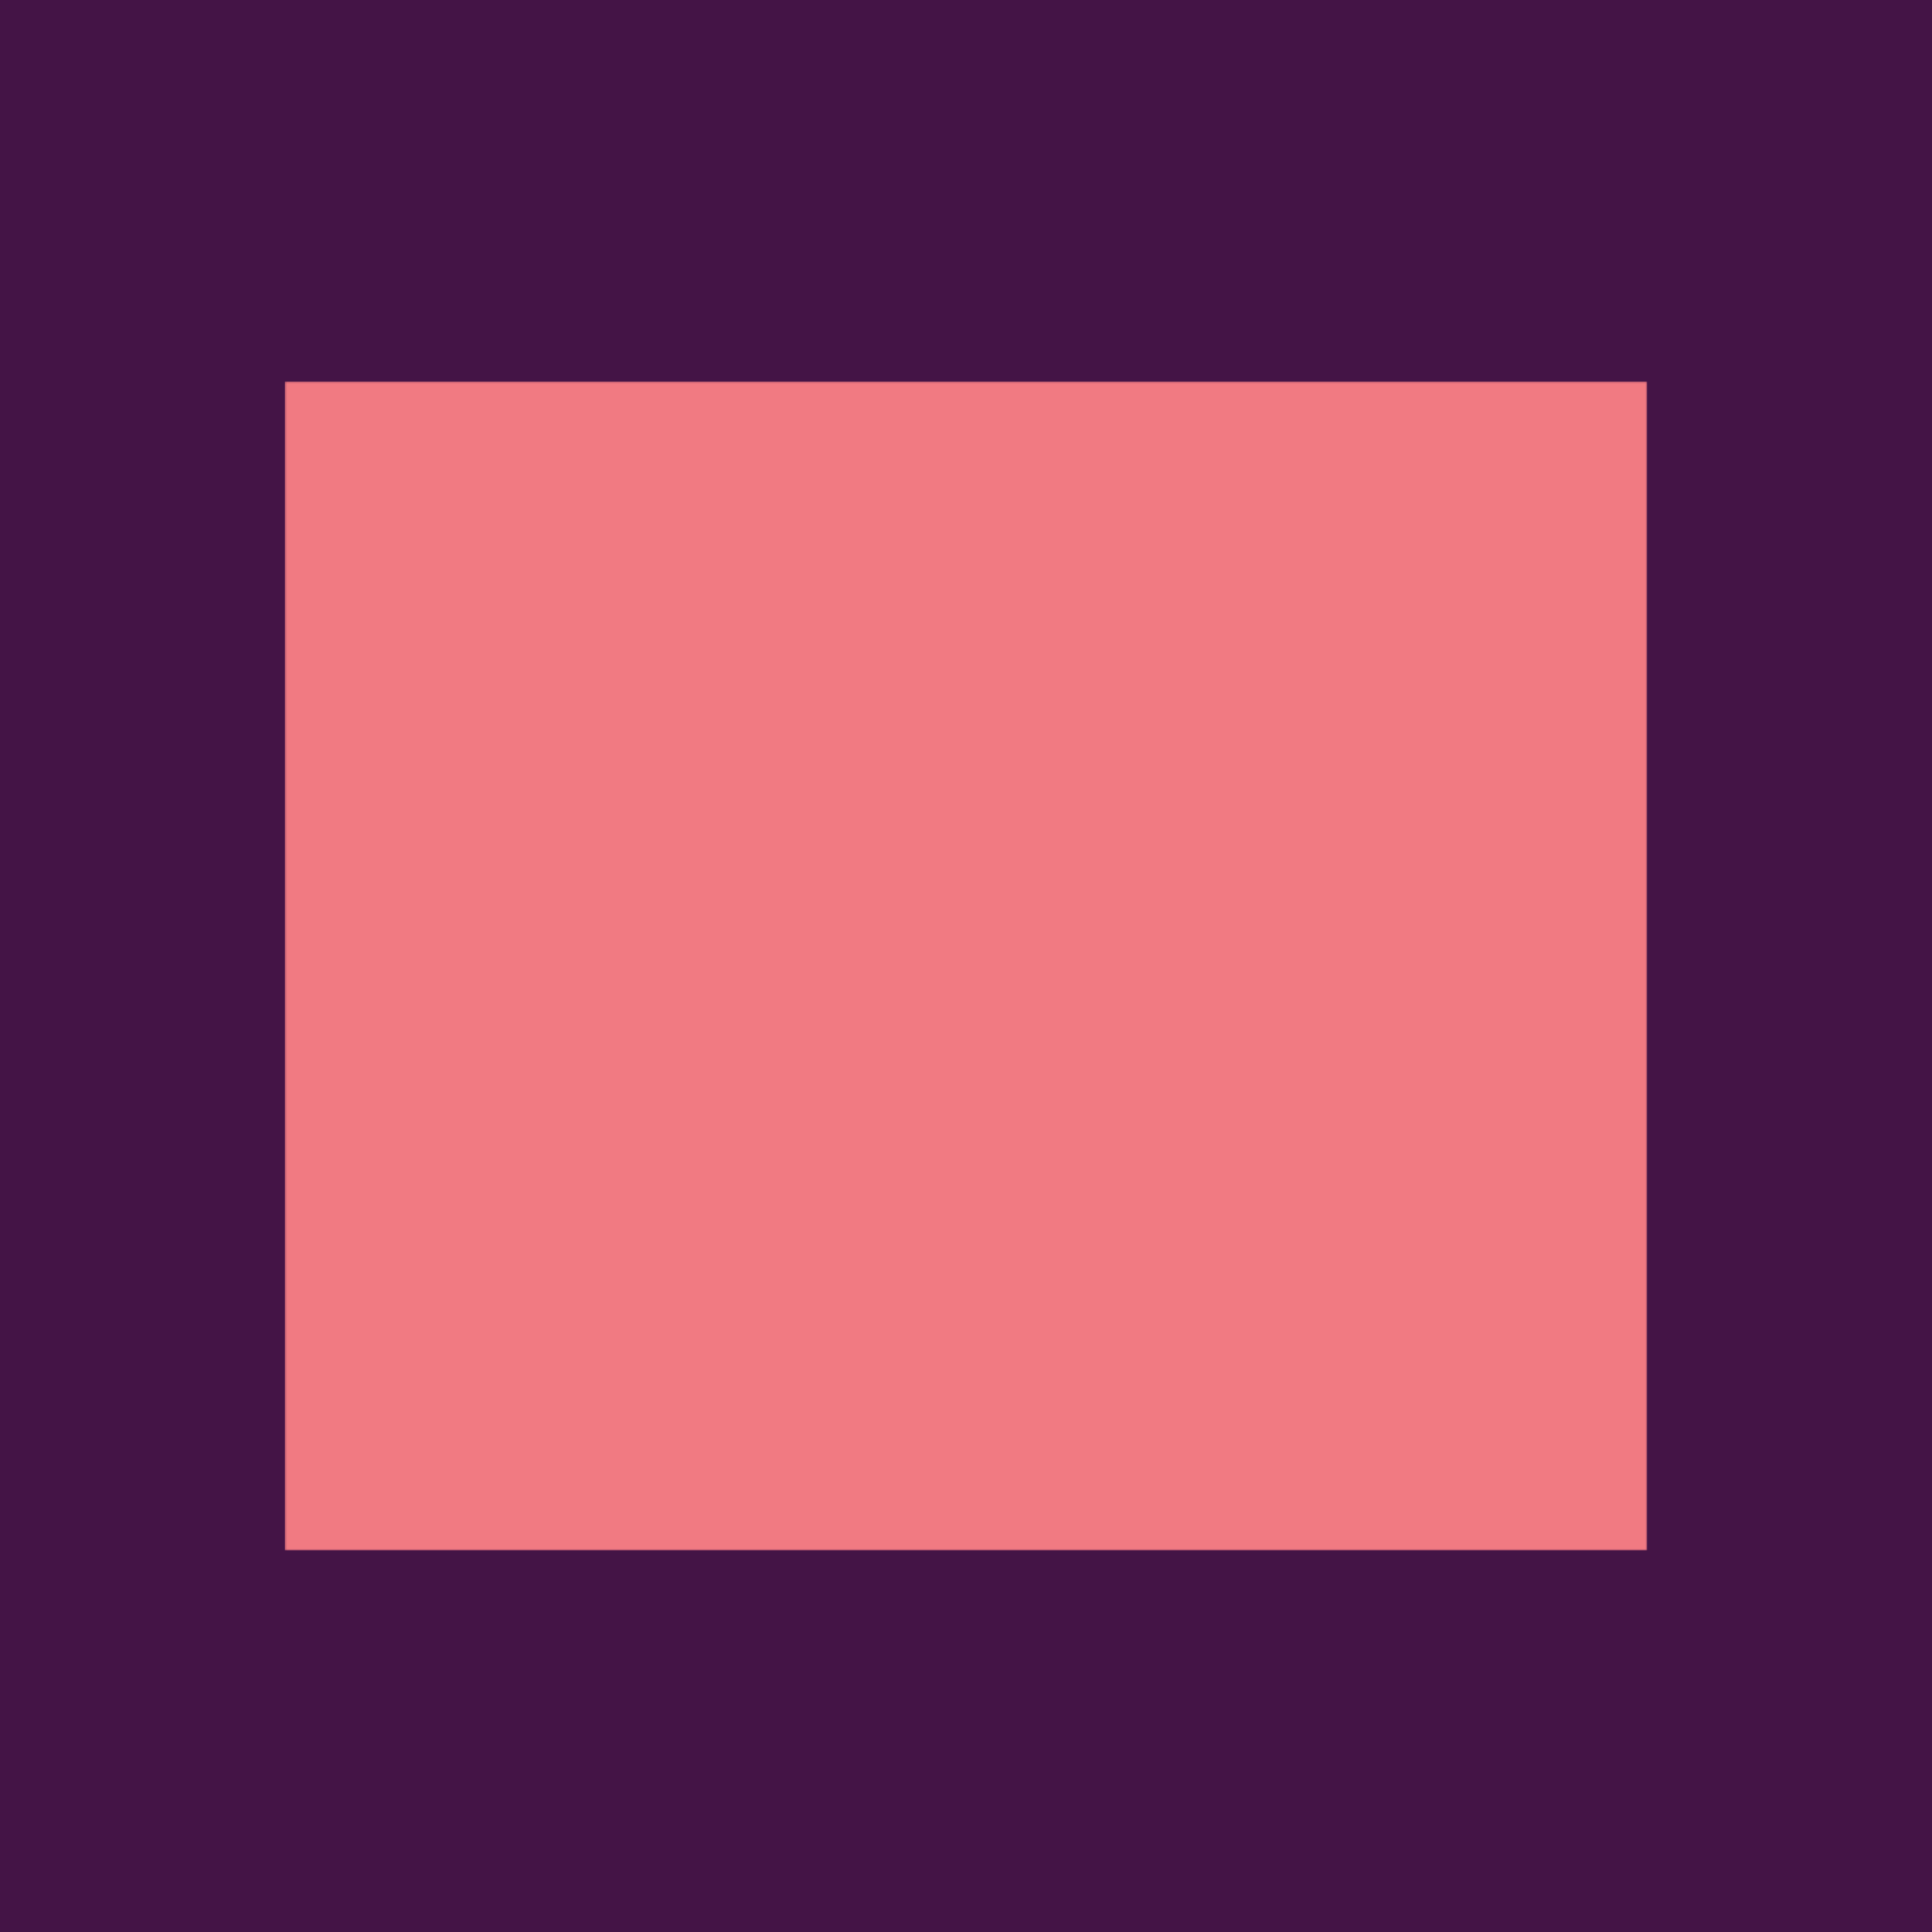 <?xml version="1.0" encoding="UTF-8"?>
<!-- My Brand New Logo (1.0.87), id: XvvZ4Jq442TQyMo4MPvW (1.0.7), date: 2021-08-14 00:28 -->
<svg version="1.1" preserveAspectRatio="xMidYMid meet" xmlns="http://www.w3.org/2000/svg" xmlns:xlink="http://www.w3.org/1999/xlink" viewBox="0 0 1000 1000" width="1000" height="1000">
	<defs>
		<g id="def-1" transform="matrix(7.978, 0, 0, 7.978, 147.44, 197.438)" fill="#fff" stroke="none" stroke-width="1">
			<g transform="translate(-5.808, -12.075)">
				<g></g>
				<g transform="matrix(-1, 0, 0, 1, 100, 0)">
					<g>
						<path d=" M86.956,81.433 c-0.004,0 -0.008,0 -0.011,0 c-0.271,0 -0.494,0.217 -0.5,0.49 c-0.004,0.184 -0.145,4.5 -4.593,4.5 c-4.419,0 -4.488 -4.307 -4.489 -4.49 c-0.001 -0.274 -0.223 -0.496 -0.496 -0.499 c-0.001,0 -0.003,0 -0.004,0 c-0.271,0 -0.494,0.217 -0.5,0.489 c-0.004,0.184 -0.145,4.5 -4.593,4.5 c-4.419,0 -4.488 -4.307 -4.489 -4.49 c-0.001 -0.273 -0.222 -0.495 -0.495 -0.498 c-0.002,0 -0.003,0 -0.005,0 c-0.271,0 -0.493,0.216 -0.5,0.487 c-0.005,0.184 -0.162,4.501 -4.489,4.501 s-4.484 -4.317 -4.489 -4.5 c-0.007 -0.271 -0.229 -0.488 -0.5 -0.488 c-0.002,0 -0.004,0 -0.006,0 c-0.274,0.003 -0.494,0.226 -0.494,0.5 c0,0.182 -0.051,4.463 -4.463,4.463 c-4.393,0 -4.462 -4.282 -4.463 -4.464 c-0.001 -0.275 -0.224 -0.498 -0.498 -0.499 c-0.001,0 -0.001,0 -0.002,0 c-0.274,0 -0.497,0.22 -0.5,0.494 c-0.002,0.184 -0.099,4.495 -4.542,4.495 c-4.418,0 -4.487 -4.307 -4.488 -4.49 v0 c-0.001 -0.275 -0.225 -0.499 -0.5 -0.499 c-0.271,0 -0.492,0.216 -0.5,0.485 c0,0,0,0.001,0,0.002 c0,0.003,0,0.006,0,0.009 c0,0,0,0.001,0,0.001 c0,0.001,0,0.001,0,0.002 c0,0.183 -0.05,4.489 -4.386,4.489 c-4.327,0 -4.484 -4.317 -4.489 -4.501 c-0.007 -0.271 -0.229 -0.487 -0.5 -0.487 s-0.493,0.216 -0.5,0.487 c-0.005,0.184 -0.166,4.501 -4.697,4.501 c-1.377,0 -2.462 -0.393 -3.224 -1.168 c-1.282 -1.304 -1.265 -3.292 -1.265 -3.312 c0.005 -0.273 -0.211 -0.5 -0.484 -0.508 c-0.324 -0.014 -0.503,0.204 -0.516,0.477 c-0.008,0.184 -0.256,4.511 -4.594,4.511 c-4.316,0 -4.384 -4.307 -4.385 -4.49 c-0.001 -0.275 -0.225 -0.499 -0.5 -0.499 H6.807 c-0.275,0 -0.499,0.224 -0.499,0.5 c0,0.055,0.062,5.489,5.385,5.489 c2.985,0,4.381 -1.715,5.031 -3.224 c0.229,0.589,0.578,1.21,1.106,1.75 c0.958,0.978,2.285,1.474,3.944,1.474 c3.148,0,4.559 -1.765,5.188 -3.291 c0.608,1.526,1.968,3.291,4.998,3.291 c2.954,0,4.288 -1.673,4.891 -3.172 c0.613,1.499,1.973,3.172,4.983,3.172 c3.038,0,4.411 -1.705,5.032 -3.214 c0.604,1.5,1.955,3.188,4.973,3.188 c3.027,0,4.377 -1.7,4.979 -3.203 c0.62,1.512,1.982,3.229,4.973,3.229 c2.988,0,4.352 -1.716,4.972 -3.227 c0.604,1.513,1.959,3.227,5.007,3.227 c3.054,0,4.441 -1.724,5.071 -3.238 c0.601,1.515,1.956,3.238,5.011,3.238 c5.416,0,5.592 -5.424,5.593 -5.479 C87.451,81.667,87.231,81.438,86.956,81.433 z"></path>
						<path d=" M93.18,72.927 c-0.004,0 -0.008,0 -0.011,0 c-0.271,0 -0.494,0.217 -0.5,0.49 c-0.004,0.184 -0.145,4.499 -4.593,4.499 c-4.419,0 -4.488 -4.307 -4.489 -4.49 c-0.001 -0.274 -0.223 -0.496 -0.496 -0.499 c-0.001,0 -0.003,0 -0.004,0 c-0.271,0 -0.494,0.217 -0.5,0.489 c-0.004,0.184 -0.145,4.499 -4.593,4.499 c-4.419,0 -4.488 -4.307 -4.489 -4.49 c-0.001 -0.273 -0.222 -0.495 -0.495 -0.498 c-0.31,0.025 -0.498,0.214 -0.505,0.487 c-0.005,0.184 -0.162,4.5 -4.489,4.5 s-4.484 -4.316 -4.489 -4.5 c-0.007 -0.273 -0.241 -0.478 -0.506 -0.488 c-0.274,0.003 -0.494,0.226 -0.494,0.5 c0,0.182 -0.051,4.462 -4.463,4.462 c-4.393,0 -4.462 -4.281 -4.463 -4.463 c-0.001 -0.274 -0.223 -0.497 -0.497 -0.498 c-0.256,0.033 -0.499,0.218 -0.503,0.493 c-0.003,0.184 -0.118,4.495 -4.542,4.495 c-4.418,0 -4.487 -4.307 -4.488 -4.49 v0 c-0.001 -0.275 -0.225 -0.499 -0.5 -0.499 c-0.269,0 -0.487,0.212 -0.499,0.478 c0,0 -0.001,0 -0.001,0 c0,0,0,0.001,0,0.002 v0 c0,0,0,0,0,0.001 v0.002 c0,0,0,0,0,0 c0,0,0,0.001,0,0.001 c0,0,0,0,0,0 c0,0,0,0.001,0,0.001 c0,0,0,0,0,0 c0,0,0,0,0,0.001 c0,0,0,0.001,0,0.002 s0,0.002,0,0.003 v0 c0,0.003,0,0.004,0,0.006 c0,0.183 -0.05,4.489 -4.386,4.489 c-4.327,0 -4.484 -4.316 -4.489 -4.5 c-0.007 -0.271 -0.229 -0.488 -0.5 -0.488 h-0.001 c-0.271,0 -0.493,0.217 -0.499,0.489 c-0.004,0.184 -0.146,4.499 -4.697,4.499 c-1.377,0 -2.462 -0.393 -3.224 -1.168 c-1.282 -1.304 -1.265 -3.292 -1.265 -3.312 c0.005 -0.273 -0.211 -0.5 -0.484 -0.508 c-0.304 -0.006 -0.502,0.204 -0.516,0.477 c-0.008,0.184 -0.256,4.511 -4.594,4.511 c-4.316,0 -4.384 -4.307 -4.385 -4.49 c-0.001 -0.275 -0.225 -0.499 -0.5 -0.499 H13.03 c-0.275,0 -0.499,0.224 -0.499,0.5 c0,0.055,0.062,5.489,5.385,5.489 c2.985,0,4.381 -1.715,5.031 -3.224 c0.229,0.589,0.577,1.21,1.106,1.75 c0.958,0.978,2.285,1.474,3.944,1.474 c3.148,0,4.559 -1.764,5.188 -3.291 c0.608,1.526,1.968,3.291,4.998,3.291 c2.954,0,4.288 -1.673,4.891 -3.172 c0.613,1.499,1.973,3.172,4.983,3.172 c3.038,0,4.411 -1.705,5.032 -3.214 c0.604,1.5,1.955,3.188,4.973,3.188 c3.027,0,4.377 -1.699,4.979 -3.203 c0.62,1.512,1.982,3.229,4.973,3.229 c2.988,0,4.352 -1.716,4.972 -3.227 c0.604,1.512,1.959,3.227,5.007,3.227 c3.054,0,4.441 -1.724,5.071 -3.237 c0.601,1.515,1.956,3.237,5.011,3.237 c5.416,0,5.592 -5.424,5.593 -5.479 C93.675,73.162,93.455,72.933,93.18,72.927 z"></path>
						<path d=" M27.261,64.422 L27.261,64.422 c-0.272,0 -0.494,0.217 -0.5,0.489 c-0.004,0.184 -0.146,4.5 -4.697,4.5 c-1.377,0 -2.462 -0.393 -3.224 -1.168 c-1.283 -1.304 -1.266 -3.292 -1.266 -3.312 c0.004 -0.273 -0.211 -0.5 -0.484 -0.508 c-0.314 -0.025 -0.503,0.205 -0.516,0.477 c-0.008,0.184 -0.256,4.511 -4.593,4.511 c-4.317,0 -4.385 -4.307 -4.386 -4.49 c-0.001 -0.275 -0.225 -0.499 -0.5 -0.499 H7.095 c-0.275,0 -0.499,0.224 -0.499,0.5 c0,0.055,0.062,5.489,5.386,5.489 c2.985,0,4.381 -1.715,5.031 -3.225 c0.229,0.589,0.577,1.21,1.106,1.75 c0.958,0.978,2.285,1.474,3.944,1.474 c3.147,0,4.558 -1.765,5.188 -3.291 c0.608,1.526,1.967,3.291,4.998,3.291 c0.073,0,0.141 -0.017,0.203 -0.045 c2.063,0.155,4.812 -0.327,8.01 -0.898 c3.751 -0.669,8.002 -1.429,12.427 -1.429 c4.596,0,8.729,0.834,12.051,1.505 c2.331,0.471,4.288,0.866,5.833,0.866 c0.368,0,0.704 -0.033,1.025 -0.082 c0.077,0.048,0.162,0.083,0.26,0.083 c3.054,0,4.441 -1.724,5.072 -3.238 c0.601,1.516,1.955,3.238,5.01,3.238 c5.416,0,5.593 -5.424,5.594 -5.479 c0.006 -0.276 -0.214 -0.504 -0.489 -0.51 c-0.004,0 -0.008,0 -0.011,0 c-0.271,0 -0.494,0.217 -0.5,0.49 c-0.004,0.184 -0.146,4.5 -4.594,4.5 c-4.418,0 -4.487 -4.307 -4.488 -4.49 c-0.001 -0.274 -0.223 -0.496 -0.496 -0.499 c-0.001,0 -0.003,0 -0.004,0 c-0.271,0 -0.494,0.217 -0.5,0.489 c-0.003,0.151 -0.107,3.105 -2.632,4.14 c0.425 -0.634,0.636 -1.492,0.636 -2.605 c0 -6.384 -7.73 -11.825 -18.453 -13.073 c0.362 -1.772,0.833 -3.648,1.437 -5.302 c1.532 -4.193,4.349 -11.351,5.25 -13.632 c1.132,1.187,3.74,4.025,4.594,5.846 c1.124,2.396,1.757,4.104,1.764,4.121 c0.087,0.237,0.337,0.373,0.585,0.313 c0.246 -0.059,0.41 -0.293,0.381 -0.544 c-0.142 -1.203 -0.751 -6.368 -1.087 -8.54 c1.551,0.898,4.967,3.331,5.563,4.088 c0.036,0.067,0.073,0.136,0.109,0.204 c0.12,0.226,0.39,0.323,0.628,0.229 c0.236 -0.095,0.364 -0.354,0.295 -0.599 c-0.016 -0.057 -0.046 -0.121 -0.089 -0.19 c-1.562 -2.913 -3.17 -4.87 -4.303 -6.042 c1.891,0.525,4.254,1.286,4.904,1.895 c0.198,0.185,0.506,0.181,0.697 -0.014 c0.19 -0.193,0.192 -0.502,0.005 -0.698 c-2.503 -2.604 -3.905 -4.024 -4.7 -4.802 c2.292,0.036,4.604,0.27,5.029,0.666 c0.2,0.185,0.509,0.177,0.697 -0.016 c0.19 -0.193,0.191 -0.502,0.003 -0.697 c-3.453 -3.579 -5.313 -4.089 -6.71 -4.142 c1.174 -0.566,2.314 -1.238,2.546 -1.795 c0.057 -0.137,0.05 -0.292 -0.019 -0.423 s-0.192 -0.226 -0.337 -0.257 c-4.671 -1.02 -7.073,0.253 -8.151,1.202 c-0.459 -2.064 -1.833 -6.527 -5.201 -6.976 c-0.18 -0.021 -0.351,0.048 -0.46,0.187 c-0.108,0.139 -0.137,0.326 -0.072,0.49 c0.525,1.351,0.848,2.074,1.062,2.553 c0.068,0.153,0.122,0.273,0.165,0.376 c-0.241 -0.146 -0.518 -0.318 -0.777 -0.482 c-2.13 -1.337 -5.34 -3.354 -7.408 -2.466 c-0.155,0.068 -0.267,0.21 -0.294,0.377 c-0.028,0.167,0.031,0.338,0.157,0.452 c0.933,0.847,1.634,1.461,2.174,1.934 c0.742,0.65,1.162,1.018,1.462,1.359 c-1.573 -0.681 -4.336 -1.528 -7.428,0.262 c-0.174,0.101 -0.271,0.296 -0.245,0.495 s0.167,0.364,0.36,0.419 c2.937,0.827,4.399,1.438,5.109,1.804 c-0.762,0.164 -1.977,0.349 -2.945,0.497 c-2.856,0.437 -4.058,0.65 -4.443,1.013 c-0.141,0.133 -0.192,0.334 -0.133,0.519 c0.06,0.184,0.22,0.317,0.411,0.342 c3.538,0.458,5.655,1.146,6.727,1.585 c-2.006,0.988 -6.346,3.313 -7.099,5.271 c-0.067,0.176 -0.03,0.374,0.095,0.514 c0.126,0.14,0.317,0.196,0.501,0.149 c7.805 -2.075,10.67 -2.319,11.617 -2.284 L51.43,53.105 c-1.177,0.005 -2.352,0.064 -3.505,0.17 L30.92,31.271 c0.962 -0.38,4.146 -1.24,14.073 -1.896 c0.188 -0.013,0.352 -0.129,0.426 -0.302 c0.074 -0.172,0.046 -0.372 -0.074 -0.517 c-1.611 -1.941 -7.609 -2.9 -10.122 -3.223 c0.983 -0.88,3.126 -2.527,7.132 -4.484 c0.174 -0.085,0.282 -0.262,0.28 -0.456 c-0.003 -0.193 -0.116 -0.368 -0.292 -0.448 c-0.544 -0.25 -2.039 -0.022 -5.323,0.556 c-1.251,0.22 -2.847,0.501 -3.746,0.585 c0.591 -0.652,1.987 -1.938,5.236 -4.161 c0.166 -0.113,0.248 -0.315,0.208 -0.512 c-0.04 -0.197 -0.194 -0.351 -0.392 -0.391 c-4.398 -0.888 -7.242,1.439 -8.658,2.772 c0.189 -0.595,0.526 -1.175,1.274 -2.465 c0.428 -0.737,0.982 -1.694,1.71 -3 c0.083 -0.148,0.085 -0.329,0.005 -0.479 s-0.23 -0.249 -0.4 -0.263 c-2.625 -0.242 -5.436,3.253 -7.309,5.549 c-0.296,0.362 -0.614,0.752 -0.869,1.043 c0.002 -0.187,0.023 -0.409,0.057 -0.759 c0.058 -0.619,0.146 -1.554,0.224 -3.268 c0.009 -0.177 -0.077 -0.345 -0.226 -0.441 c-0.147 -0.097 -0.337 -0.108 -0.494 -0.03 c-3.644,1.795 -3.405,7.487 -3.13,9.878 c-1.492 -0.675 -4.691 -1.318 -9.679,1.675 c-0.127,0.076 -0.214,0.205 -0.237,0.351 c-0.022,0.146,0.021,0.295,0.118,0.407 c0.492,0.563,2.275,0.886,3.887,1.065 c-1.603,0.534 -3.582,1.543 -6.3,7.289 c-0.115,0.245 -0.016,0.538,0.226,0.66 c0.245,0.123,0.538,0.03,0.666 -0.208 c0.383 -0.706,3.236 -1.924,5.669 -2.777 c-0.573,1.119 -1.621,3.259 -3.563,7.384 c-0.115,0.245 -0.015,0.538,0.228,0.66 c0.241,0.122,0.536,0.03,0.665 -0.21 c0.532 -0.992,3.13 -2.887,5.107 -4.217 c-0.842,1.708 -1.994,4.611 -2.682,8.701 c-0.021,0.09 -0.031,0.169 -0.027,0.235 c0.013,0.255,0.217,0.458,0.472,0.473 c0.256,0.021,0.479 -0.167,0.521 -0.418 c0.013 -0.075,0.025 -0.148,0.037 -0.223 c0.356 -1.088,3.508 -5.419,4.859 -6.937 c0.413,2.437,1.747,8.747,2.053,10.188 c0.053,0.247,0.287,0.419,0.534,0.394 c0.253 -0.023,0.448 -0.231,0.455 -0.484 c0 -0.021,0.064 -2.183,0.418 -5.308 c0.276 -2.445,2.225 -6.792,3.015 -8.475 c1.768,2.091,7.797,9.238,11.168,13.441 c1.459,1.819,2.84,4.014,4.002,6.058 c-8.254,2.15 -13.556,6.876 -13.556,12.164 c0,0.503,0.071,0.939,0.177,1.342 c-0.916 -1.246 -0.978 -2.771 -0.981 -2.878 C27.754,64.639,27.532,64.422,27.261,64.422 z M51.075,54.113 l-0.783,2.225 l-1.635 -2.115 C49.457,54.162,50.263,54.124,51.075,54.113 z M42.624,55.183 c1.682,3.058,2.796,5.575,2.815,5.618 c0.082,0.188,0.266,0.299,0.458,0.299 c0.067,0,0.136 -0.014,0.201 -0.042 c0.253 -0.111,0.367 -0.406,0.257 -0.659 c-0.02 -0.046 -1.241 -2.802 -3.066 -6.076 c-0.005 -0.008 -0.008 -0.017 -0.013 -0.024 c-1.242 -2.225 -2.758 -4.684 -4.377 -6.701 c-3.969 -4.948 -11.607 -13.961 -11.684 -14.051 c-0.109 -0.128 -0.283 -0.19 -0.442 -0.173 c-0.168,0.021 -0.313,0.124 -0.388,0.275 c-0.126,0.254 -3.076,6.261 -3.442,9.497 c-0.07,0.624 -0.13,1.21 -0.179,1.75 c-0.702 -3.393 -1.405 -6.917 -1.409 -7.331 c0 -0.182 -0.119 -0.402 -0.278 -0.49 c-0.109 -0.06 -0.332 -0.133 -0.614,0.043 c-0.496,0.31 -2.628,2.935 -4.181,5.218 c1.2 -4.551,2.851 -6.918,2.87 -6.947 c0.138 -0.194,0.12 -0.459 -0.044 -0.632 c-0.161 -0.172 -0.424 -0.209 -0.628 -0.082 c-0.422,0.263 -3.044,1.912 -5.029,3.517 c2.331 -4.896,2.783 -5.641,2.848 -5.738 c0.125 -0.156,0.146 -0.375,0.047 -0.555 c-0.117 -0.209 -0.364 -0.305 -0.589 -0.234 c-0.761,0.242 -3.63,1.186 -5.602,2.232 c2.25 -4.107,3.841 -4.606,5.15 -5.017 l1.98 -0.653 c0.229 -0.076,0.371 -0.304,0.338 -0.542 c-0.032 -0.239 -0.23 -0.42 -0.472 -0.432 c-1.844 -0.088 -3.924 -0.335 -4.998 -0.624 c5.804 -3.14,8.549 -0.832,8.667 -0.729 c0.158,0.143,0.392,0.169,0.58,0.065 c0.187 -0.105,0.286 -0.318,0.246 -0.529 c-0.014 -0.073 -1.245 -6.833,1.664 -9.347 c-0.063,1.087 -0.126,1.758 -0.171,2.237 c-0.076,0.813 -0.103,1.086,0.052,1.781 c0.054,0.243,0.221,0.42,0.444,0.473 c0.518,0.122,0.908 -0.366,2.087 -1.812 c1.415 -1.733,3.654 -4.478,5.579 -5.074 c-0.497,0.879 -0.897,1.57 -1.225,2.133 c-1.144,1.971 -1.415,2.439 -1.603,3.802 c-0.021,0.154 -0.086,0.622,0.301,0.818 c0.4,0.205,0.7 -0.079,1.236 -0.597 c1.032 -0.999,3.296 -3.198,6.867 -3.009 c-3.938,2.792 -4.77,4 -4.949,4.42 c-0.064,0.168 -0.024,0.44,0.09,0.579 c0.346,0.42,1.023,0.374,5.174 -0.355 c0.78 -0.137,1.742 -0.307,2.599 -0.438 c-4.536,2.484 -5.978,4.268 -6.045,4.353 c-0.113,0.143 -0.139,0.336 -0.068,0.504 c0.071,0.168,0.229,0.284,0.41,0.303 c2.067,0.213,7.16,0.985,9.52,2.261 c-11.977,0.864 -13.637,2.035 -13.858,2.383 c-0.113,0.178 -0.103,0.408,0.026,0.574 l20.287,26.251 c0.112,0.145,0.293,0.219,0.475,0.188 c0.182 -0.029,0.332 -0.155,0.393 -0.328 l8.842 -25.132 c0.07 -0.2,0.007 -0.422 -0.158 -0.555 c-0.729 -0.591 -4.899,0.048 -11.513,1.751 c1.632 -1.599,5.251 -3.46,6.779 -4.158 c0.166 -0.076,0.277 -0.236,0.291 -0.417 c0.013 -0.182 -0.073 -0.357 -0.227 -0.456 c-0.074 -0.048 -1.609 -1.023 -5.594 -1.777 c0.599 -0.1,1.227 -0.196,1.755 -0.276 c3.589 -0.548,4.109 -0.689,4.289 -1.161 c0.066 -0.175,0.016 -0.44 -0.109 -0.58 c-0.307 -0.342 -1.361 -1.051 -4.955 -2.141 c2.652 -0.968,4.88,0.088,6.024,0.632 c0.56,0.266,0.93,0.442,1.239,0.127 c0.294 -0.301,0.098 -0.695,0.033 -0.825 c-0.525 -1.051 -0.871 -1.354 -2.327 -2.63 c-0.378 -0.331 -0.835 -0.731 -1.396 -1.233 c1.665,0.079,4.049,1.576,5.575,2.535 c1.363,0.856,1.82,1.144,2.239,0.884 c0.19 -0.12,0.289 -0.333,0.264 -0.573 c-0.065 -0.608 -0.161 -0.823 -0.445 -1.46 c-0.149 -0.337 -0.361 -0.811 -0.665 -1.559 c2.813,1.352,3.618,6.817,3.627,6.878 c0.03,0.211,0.191,0.378,0.399,0.419 c0.216,0.039,0.423 -0.057,0.53 -0.241 c0.064 -0.112,1.583 -2.588,6.838 -1.753 c-0.818,0.509 -2.299,1.204 -3.639,1.729 c-0.224,0.088 -0.354,0.323 -0.309,0.56 c0.045,0.236,0.268,0.424,0.494,0.406 l1.759 -0.013 c1.108 -0.03,2.467 -0.055,5.216,2.417 c-1.737 -0.251 -3.942 -0.245 -4.828 -0.229 c-0.238,0.004 -0.44,0.176 -0.483,0.41 c-0.036,0.201,0.053,0.4,0.219,0.509 c0.081,0.063,0.635,0.534,3.577,3.563 c-1.965 -0.697 -4.269 -1.25 -4.656 -1.341 c-0.23 -0.053 -0.469,0.062 -0.568,0.278 c-0.1,0.217 -0.032,0.473,0.16,0.613 c0.023,0.017,1.811,1.339,3.876,4.35 c-1.797 -1.323 -3.927 -2.646 -4.393 -2.756 c-0.312 -0.074 -0.496,0.065 -0.578,0.154 c-0.12,0.132 -0.16,0.374 -0.106,0.543 c0.103,0.329,0.451,2.99,0.786,5.703 c-0.127 -0.279 -0.261 -0.571 -0.402 -0.874 c-1.172 -2.498 -5.157 -6.509 -5.327 -6.678 c-0.118 -0.119 -0.289 -0.171 -0.454 -0.137 s-0.302,0.149 -0.364,0.306 c-0.037,0.093 -3.707,9.353 -5.544,14.376 c-1.856,5.08 -2.48,11.965 -2.506,12.256 c-0.024,0.275,0.179,0.518,0.454,0.542 c0.272,0.026,0.519 -0.179,0.542 -0.454 c0.004 -0.042,0.238 -2.604,0.819 -5.715 c10.25,1.17,17.646,6.207,17.646,12.09 c0,1.191 -0.263,1.985 -0.803,2.427 c-1.224,1 -4.088,0.422 -7.715 -0.31 c-3.365 -0.68 -7.553 -1.525 -12.249 -1.525 c-4.514,0 -8.811,0.767 -12.603,1.444 c-4.678,0.835 -8.372,1.493 -9.903,0.211 c-0.552 -0.461 -0.819 -1.197 -0.819 -2.248 C29.565,61.577,34.681,57.184,42.624,55.183 z"></path>
					</g>
				</g>
			</g>
		</g>
		<mask id="mask-1" x="117.184" y="167.182" width="765.632" height="665.636" maskUnits="userSpaceOnUse" stroke-width="0">
			<rect x="147.44" y="197.438" width="705.12" height="605.123" fill="#000"></rect>
			<use xlink:href="#def-1" fill="#fff" stroke="#fff"></use>
		</mask>
	</defs>
	<rect id="background-1" x="0" y="0" width="1000" height="1000" fill="#441446"></rect>
	<g mask="url(#mask-1)">
		<rect x="147.44" y="197.438" width="705.12" height="605.123" fill="#f17a82"></rect>
	</g>
</svg>
